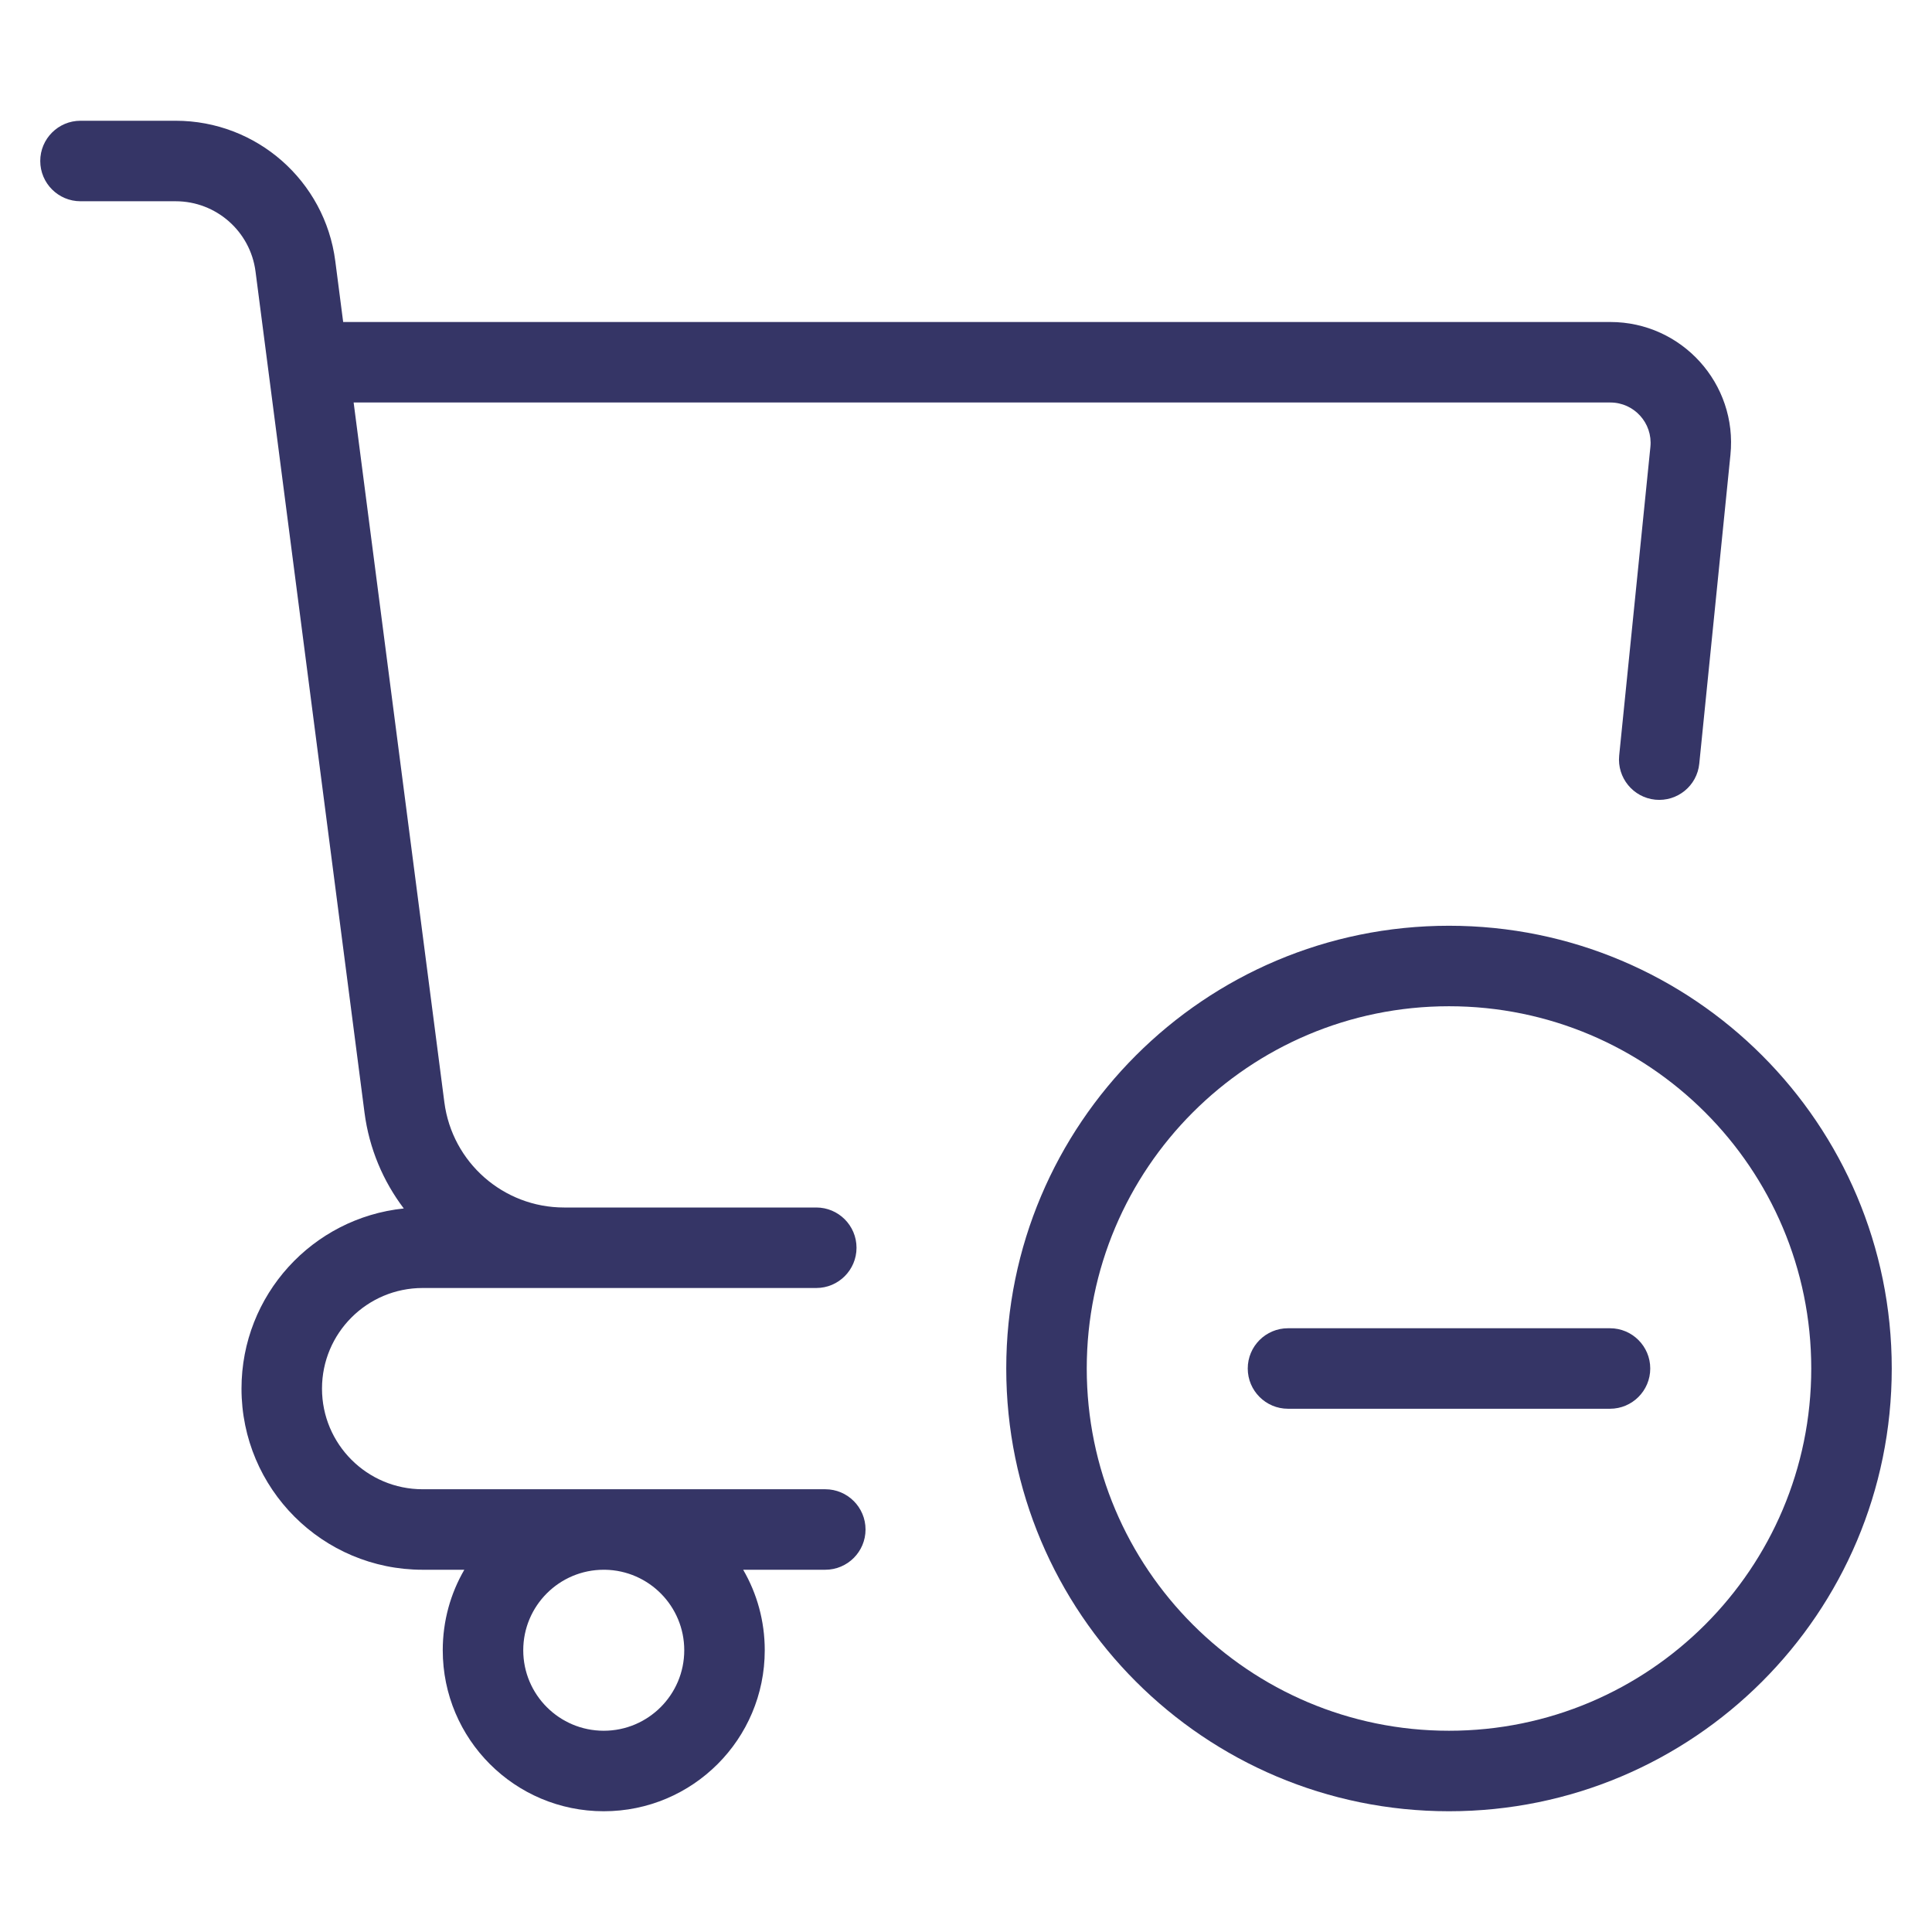 <svg width="24" height="24" viewBox="0 0 24 24" fill="none" xmlns="http://www.w3.org/2000/svg">
<path fill-rule="evenodd" clip-rule="evenodd" d="M0.5 2C0.5 1.724 0.724 1.5 1 1.5H2.182C3.187 1.5 4.036 2.246 4.165 3.243L4.263 4H20.004C20.892 4 21.586 4.767 21.496 5.651L21.109 9.486C21.082 9.761 20.837 9.961 20.562 9.934C20.287 9.906 20.087 9.661 20.114 9.386L20.502 5.55C20.531 5.256 20.3 5 20.004 5H4.393L5.52 13.693C5.617 14.441 6.254 15 7.007 15H10.14C10.416 15 10.64 15.224 10.64 15.5C10.64 15.776 10.416 16 10.14 16H5.25C4.56 16 4 16.56 4 17.25C4 17.94 4.56 18.5 5.25 18.5H10.252C10.528 18.5 10.752 18.724 10.752 19C10.752 19.276 10.528 19.5 10.252 19.5H9.232C9.403 19.794 9.5 20.136 9.5 20.5C9.5 21.605 8.605 22.5 7.5 22.5C6.395 22.5 5.5 21.605 5.5 20.5C5.5 20.136 5.597 19.794 5.768 19.5H5.25C4.007 19.5 3 18.493 3 17.25C3 16.086 3.883 15.129 5.016 15.012C4.76 14.674 4.586 14.268 4.528 13.821L3.174 3.371C3.109 2.873 2.684 2.5 2.182 2.5H1C0.724 2.5 0.5 2.276 0.5 2ZM7.5 19.5C6.948 19.5 6.5 19.948 6.5 20.5C6.5 21.052 6.948 21.5 7.5 21.5C8.052 21.5 8.5 21.052 8.5 20.5C8.5 19.953 8.061 19.509 7.516 19.5L7.51 19.5H7.5Z" fill="#353566"/>
<path d="M20 17.5C20.276 17.5 20.5 17.276 20.5 17C20.5 16.724 20.276 16.5 20 16.5H16C15.724 16.5 15.5 16.724 15.5 17C15.5 17.276 15.724 17.5 16 17.5H20Z" fill="#353566"/>
<path fill-rule="evenodd" clip-rule="evenodd" d="M12.5 17C12.5 13.962 14.962 11.5 18 11.5C21.038 11.5 23.5 13.962 23.5 17C23.5 20.038 21.038 22.5 18 22.5C14.962 22.5 12.5 20.038 12.5 17ZM18 12.5C15.515 12.5 13.5 14.515 13.5 17C13.5 19.485 15.515 21.5 18 21.5C20.485 21.5 22.5 19.485 22.5 17C22.5 14.515 20.485 12.5 18 12.5Z" fill="#353566"/>
</svg>
